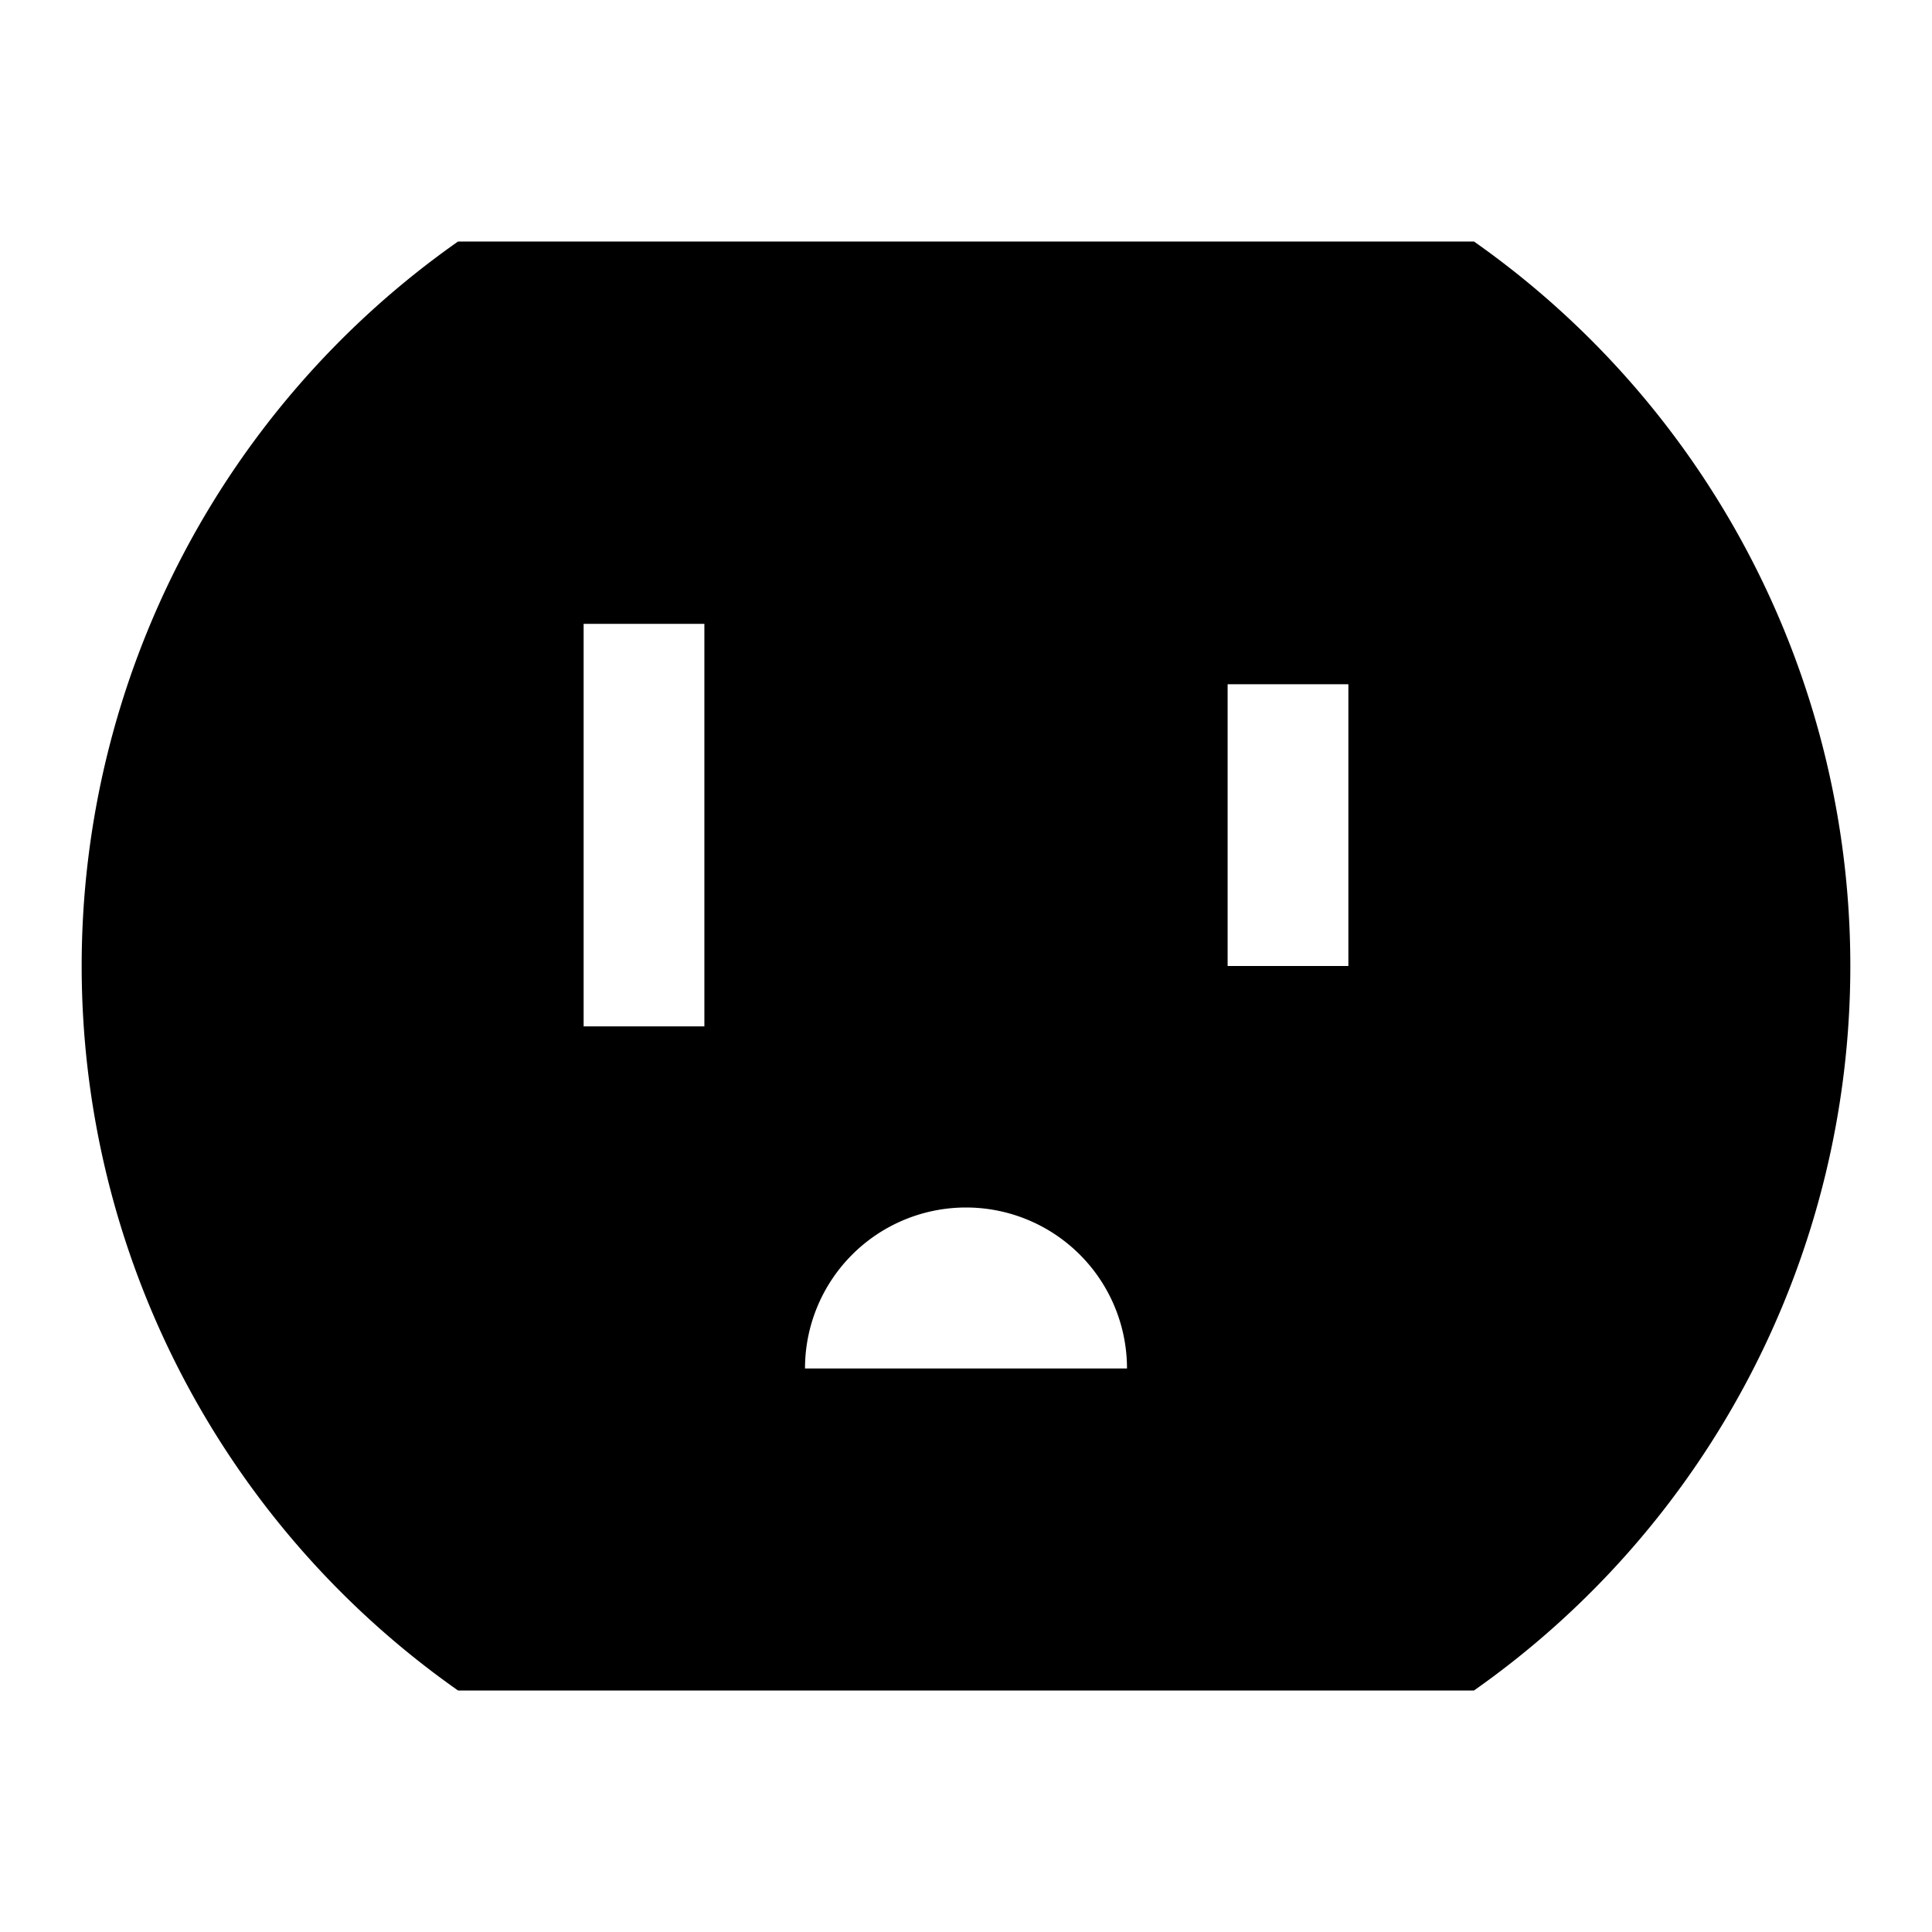 <svg id="Layer_1" data-name="Layer 1" xmlns="http://www.w3.org/2000/svg" viewBox="0 0 24 24"><title>iconoteka_power_socket_b_m_f</title><path d="M18.31,3H5.69a11,11,0,0,0,0,18H18.31a11,11,0,0,0,0-18ZM8.75,12.75H7.25v-5h1.5ZM10,17a2,2,0,0,1,4,0Zm6.75-5h-1.5V8.5h1.5Z"/></svg>